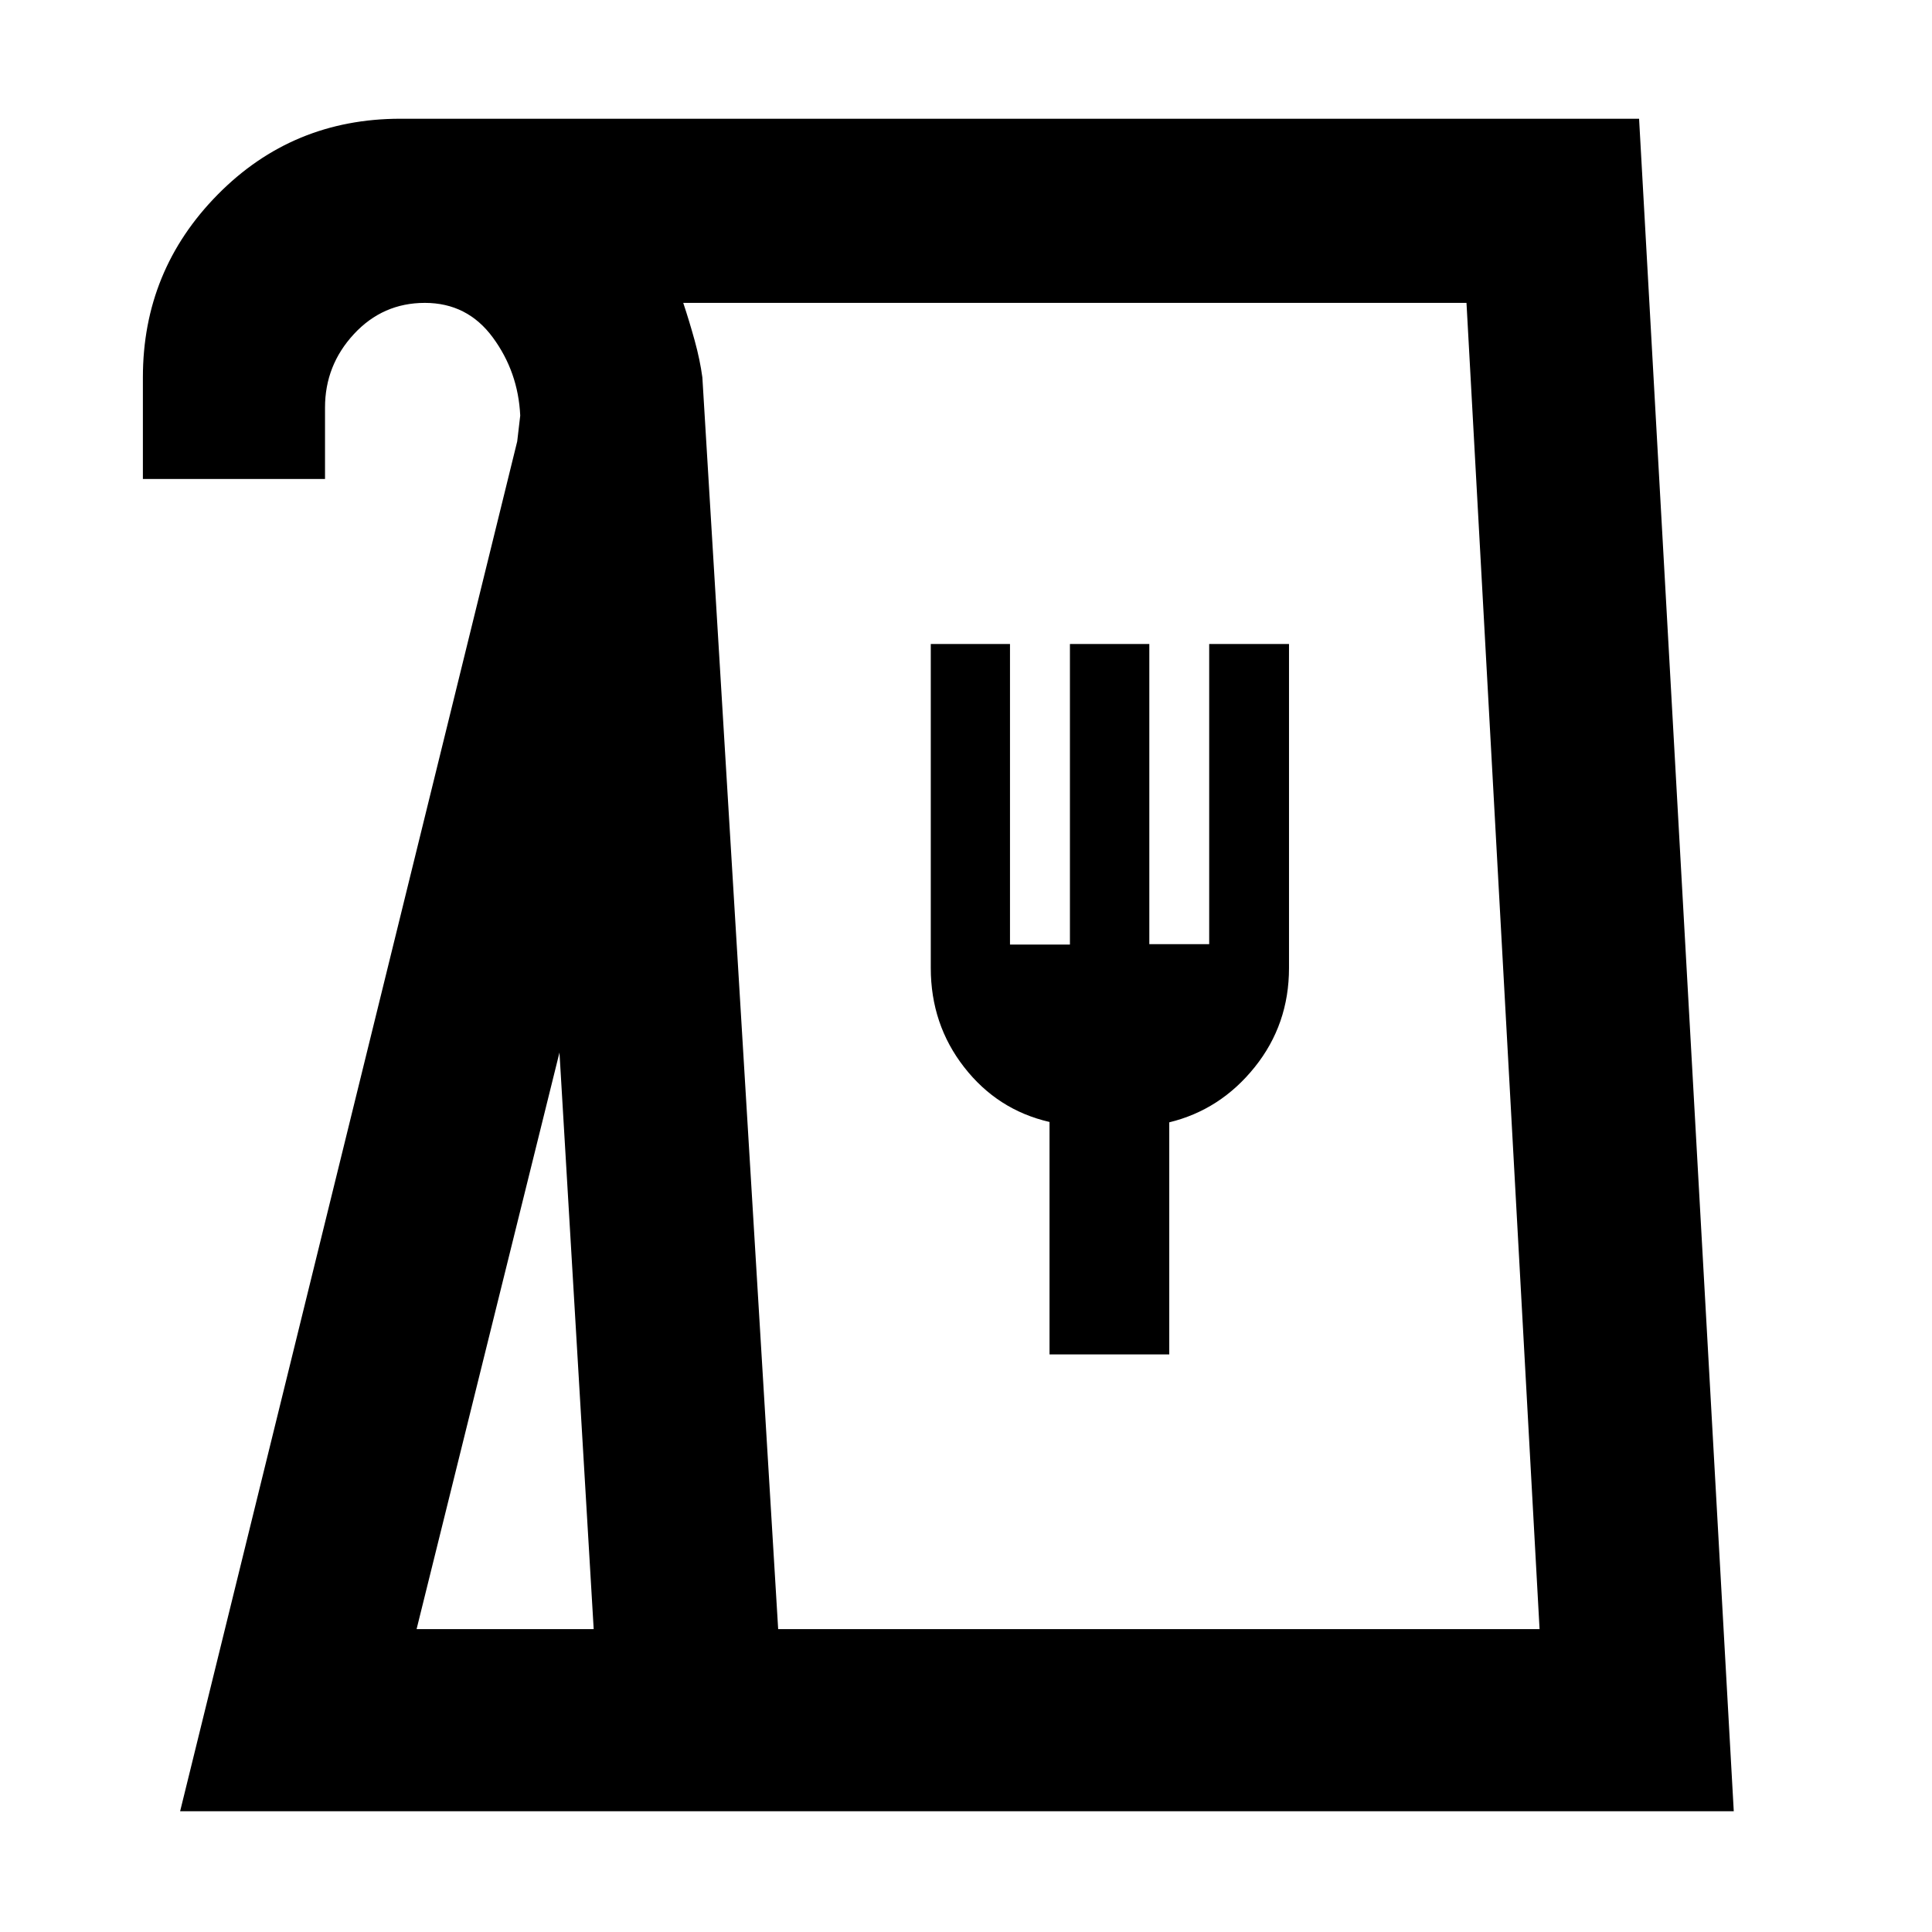 <svg xmlns="http://www.w3.org/2000/svg" height="48" viewBox="0 -960 960 960" width="48"><path d="M89.5-60 257-740.67l1.5-12.83q-1.01-21.7-13.65-38.85-12.64-17.15-33.74-17.15-20.9 0-35.25 15.5-14.36 15.5-14.36 36.5v35.5H71v-50.5q0-53.13 37.17-90.81Q145.33-901 199-901h615.45L861.5-60h-772ZM207-150.5h88L278-437l-71 286.5Zm179.67 0H765l-36.31-659H339.5q3 9 5.67 18.66 2.66 9.66 3.83 18.34l37.67 622ZM521.5-287H581v-115.32q25.43-6.18 42.47-27.43Q640.5-451 640.5-479v-161h-39.66v149.15h-29.75V-640h-39.45v149.35h-29.78V-640H462.5v161q0 28 16.58 49.28 16.57 21.28 42.42 27.22V-287Zm-135 136.5H765 386.5Z"/></svg>